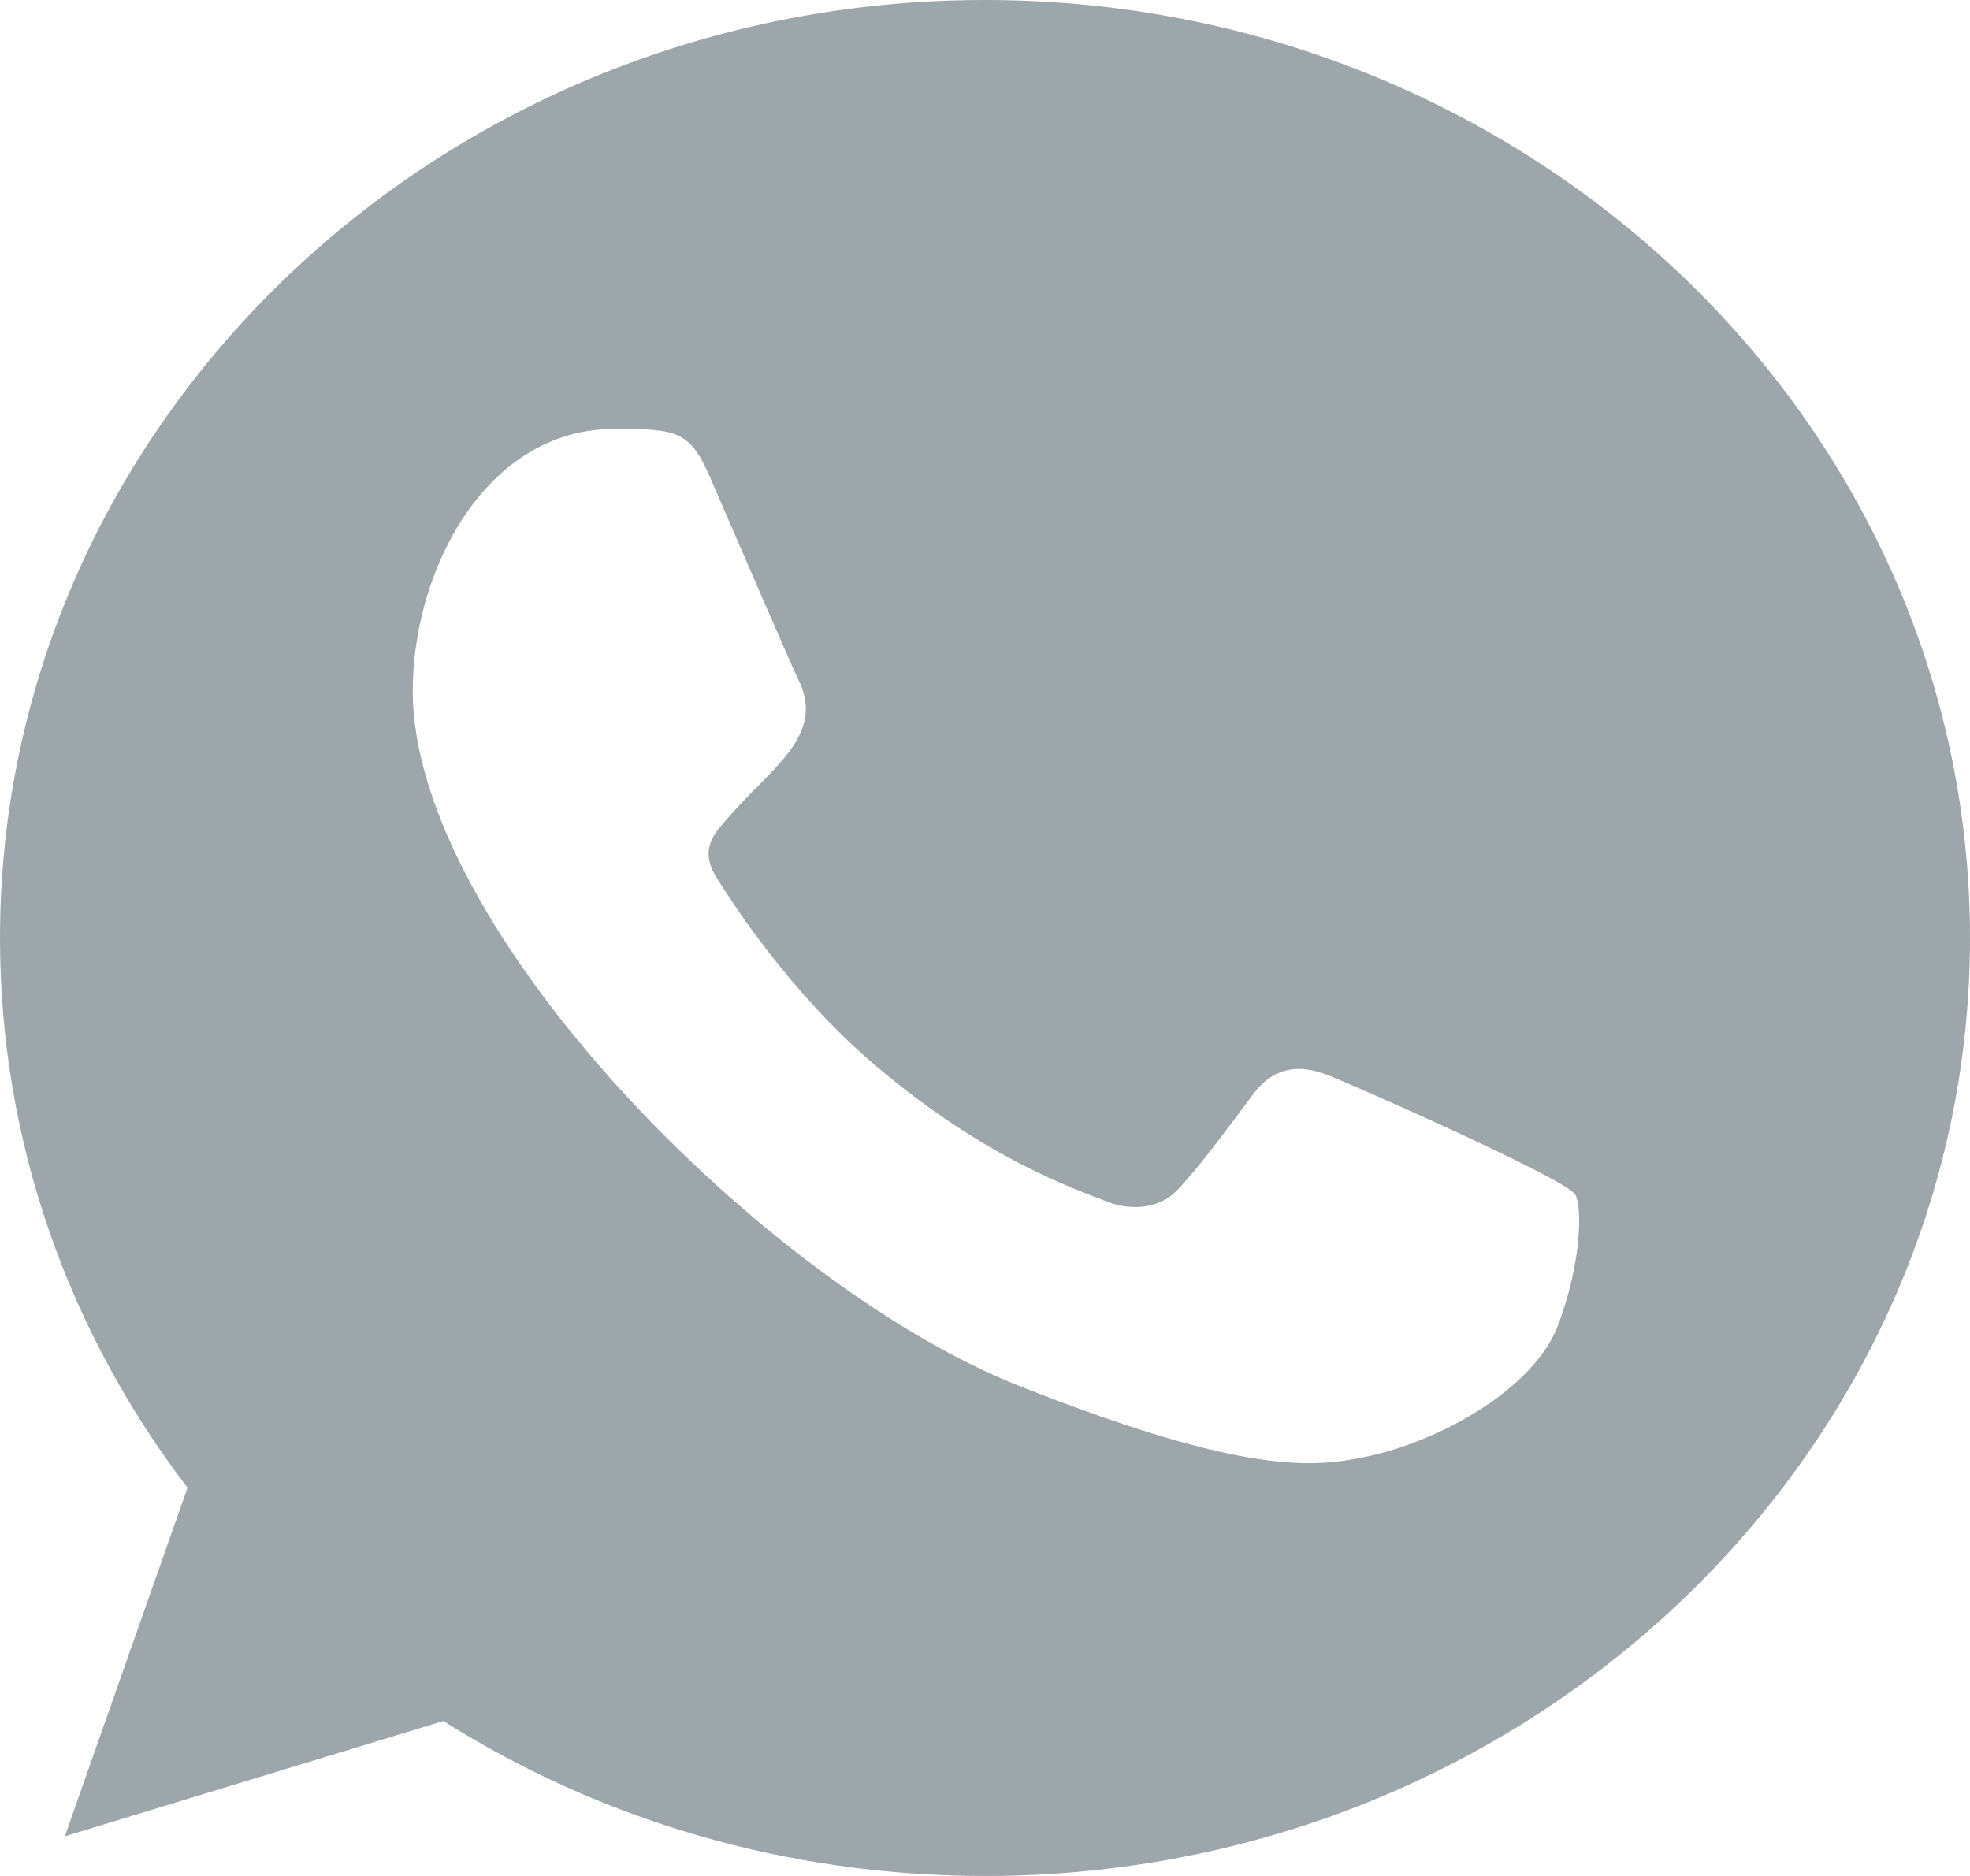 <svg width="21" height="20" viewBox="0 0 21 20" fill="none" xmlns="http://www.w3.org/2000/svg">
<path fill-rule="evenodd" clip-rule="evenodd" d="M16.612 14.121C16.359 14.803 15.353 15.368 14.551 15.533C14.002 15.644 13.286 15.732 10.873 14.779C8.163 13.71 4.4 9.901 4.4 7.366C4.4 6.075 5.181 4.573 6.547 4.573C7.204 4.573 7.349 4.585 7.565 5.079C7.818 5.661 8.436 7.096 8.509 7.243C8.813 7.846 8.2 8.199 7.756 8.725C7.614 8.883 7.454 9.054 7.633 9.348C7.812 9.636 8.429 10.594 9.336 11.363C10.508 12.358 11.459 12.675 11.799 12.81C12.052 12.91 12.354 12.887 12.539 12.699C12.773 12.458 13.064 12.058 13.36 11.664C13.569 11.381 13.835 11.347 14.113 11.447C14.301 11.509 16.69 12.565 16.791 12.734C16.865 12.857 16.865 13.439 16.612 14.121ZM10.502 0H10.497C4.708 0 0 4.485 0 10C0 12.187 0.74 14.215 1.999 15.861L0.691 19.577L4.726 18.348C6.386 19.395 8.368 20 10.502 20C16.291 20 21 15.514 21 10C21 4.486 16.291 0 10.502 0Z" fill="#9DA6AB"/>
</svg>
